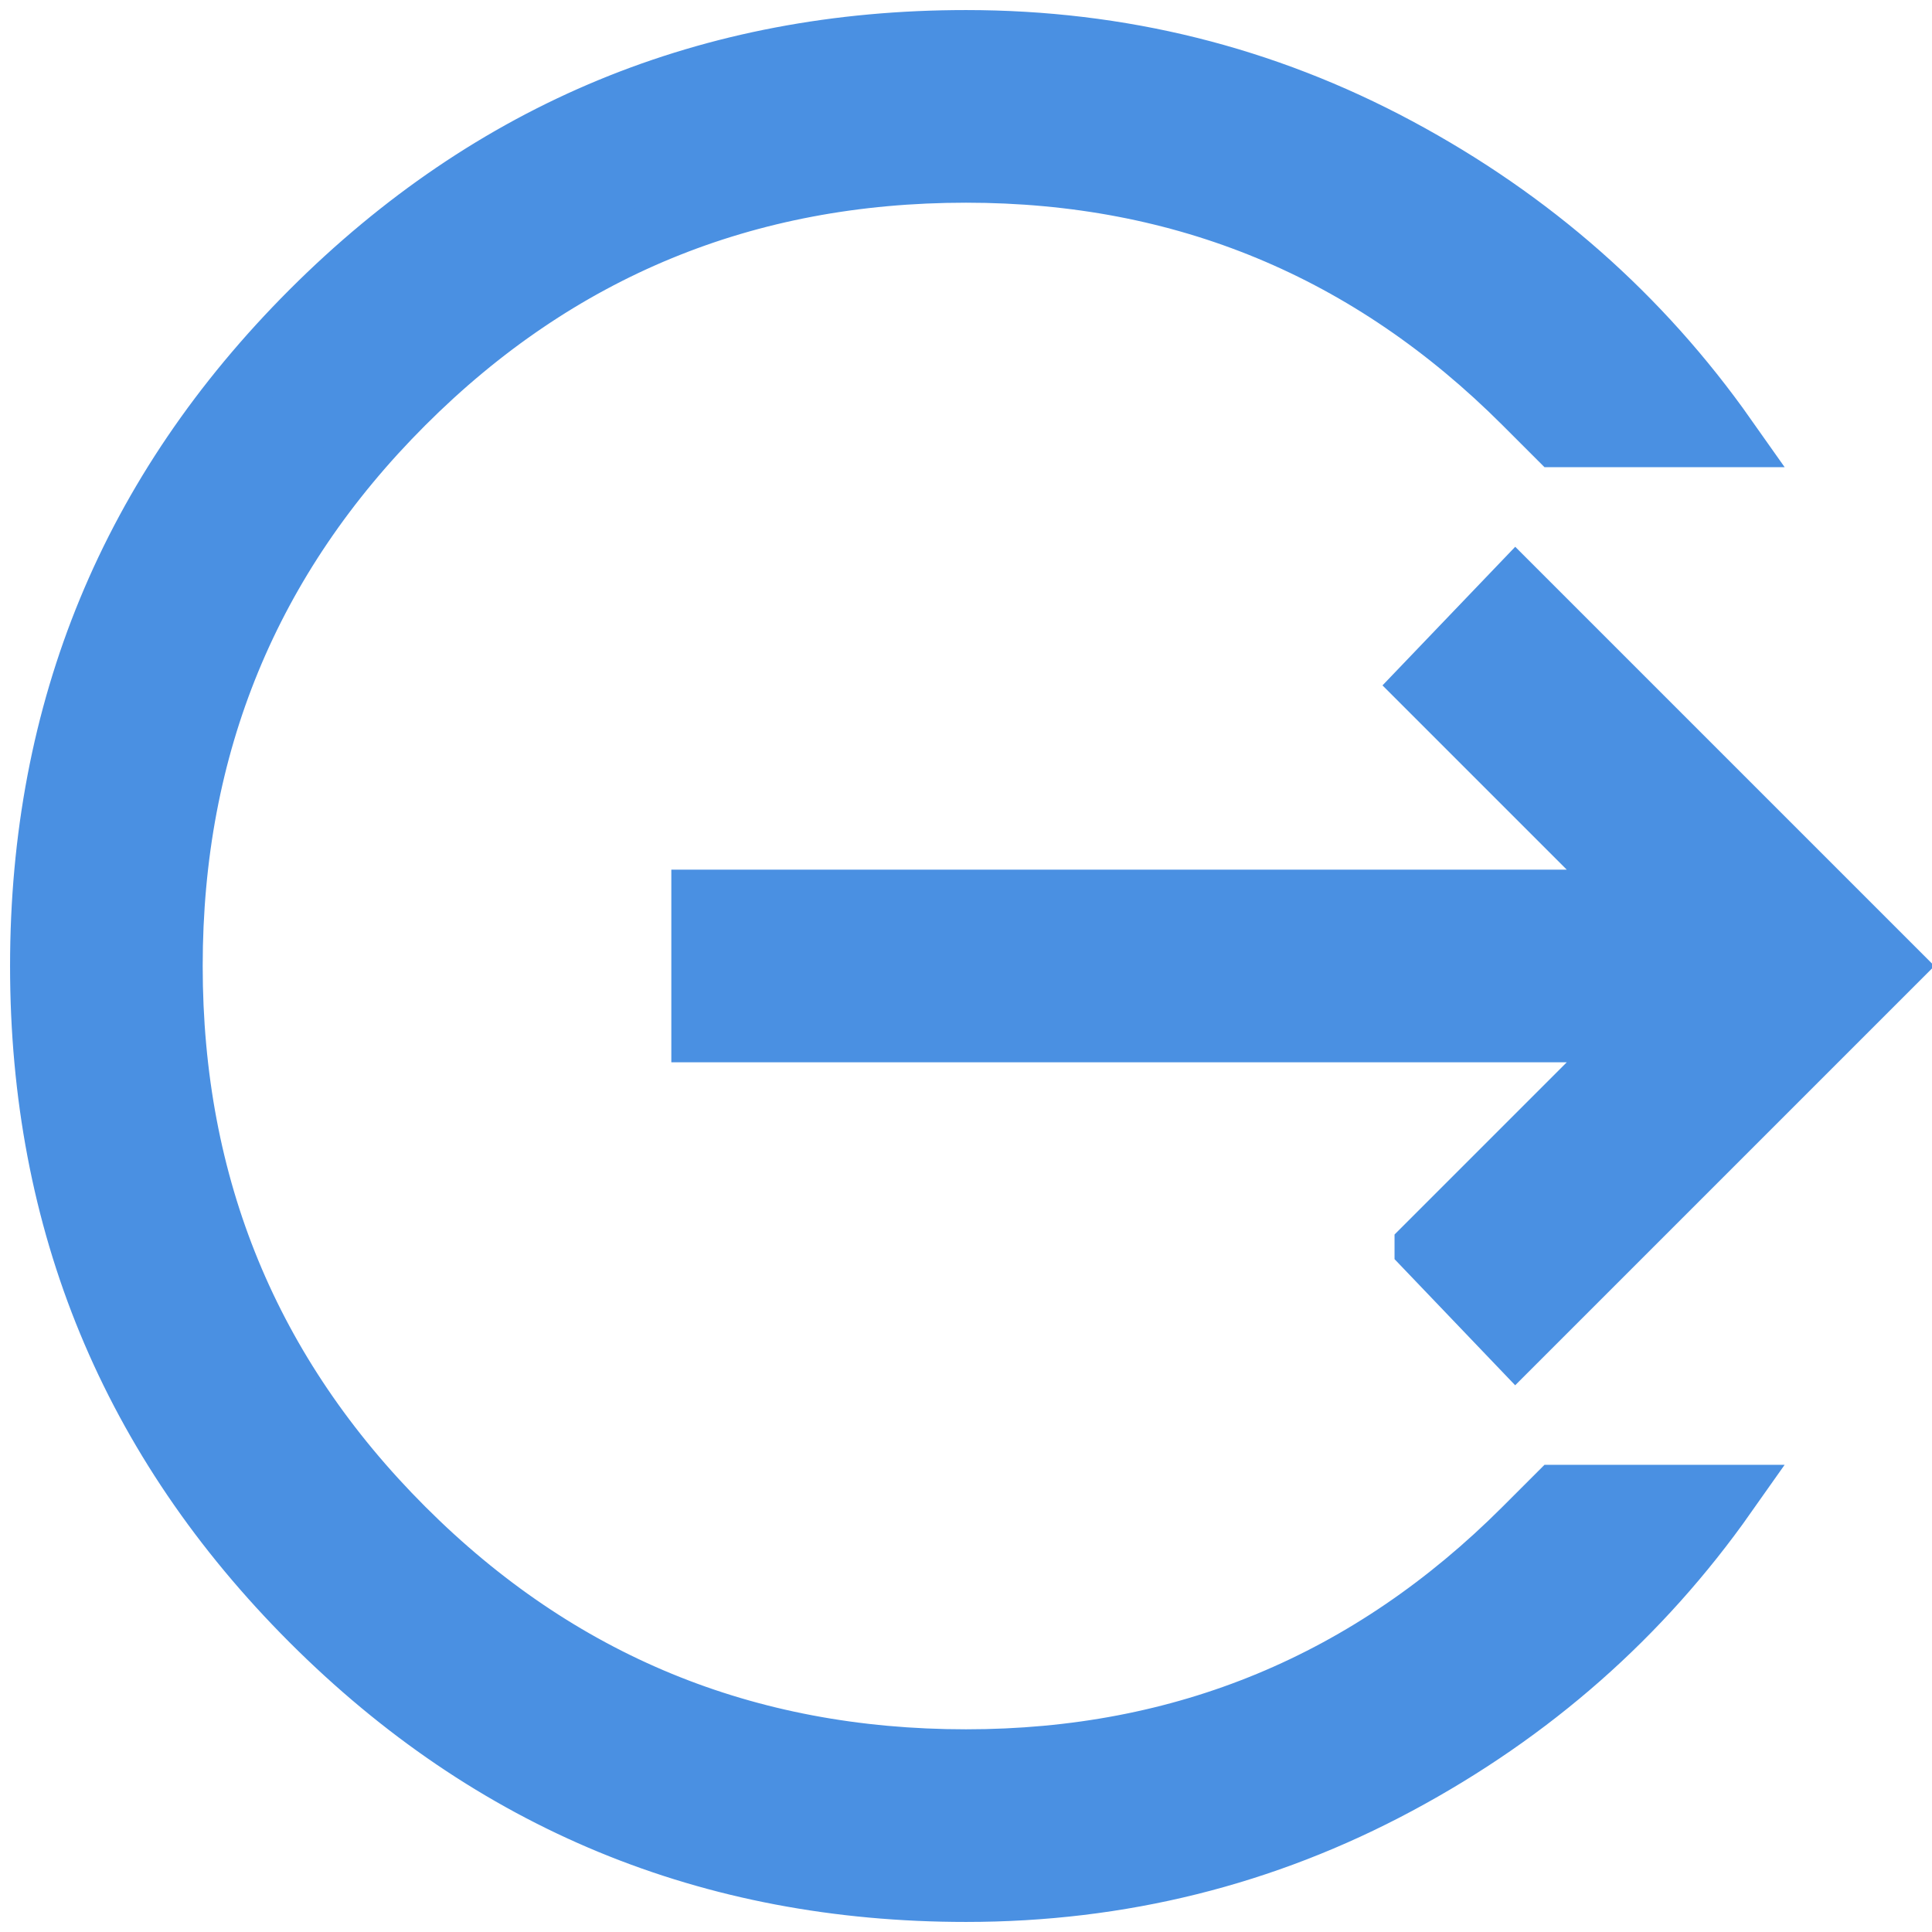 <svg xmlns="http://www.w3.org/2000/svg" width="48" height="48" viewBox="0 0 48 48">
    <path fill="#4A90E2" fill-rule="evenodd" stroke="#4A90E2" stroke-width="1.5" d="M35.397 30.982l5.34-5.34H17.429v-3.285h23.308l-5.34-5.34 2.26-2.36L47 24l-9.344 9.344-2.259-2.362zm2.465 6.982l.821-.821h4.21c-2.122 3.012-4.843 5.408-8.163 7.187C31.41 46.11 27.833 47 24 47c-6.366 0-11.79-2.242-16.275-6.725C3.242 35.79 1 30.366 1 24c0-6.366 2.242-11.79 6.725-16.275C12.21 3.242 17.634 1 24 1c3.833 0 7.41.89 10.73 2.67 3.32 1.78 6.04 4.175 8.163 7.187h-4.21l-.821-.821C34.028 6.202 29.408 4.286 24 4.286c-5.476 0-10.13 1.916-13.964 5.75-3.834 3.833-5.75 8.488-5.75 13.964 0 5.476 1.916 10.13 5.75 13.964 3.833 3.834 8.488 5.75 13.964 5.75 5.408 0 10.028-1.916 13.862-5.75z"/>
</svg>
